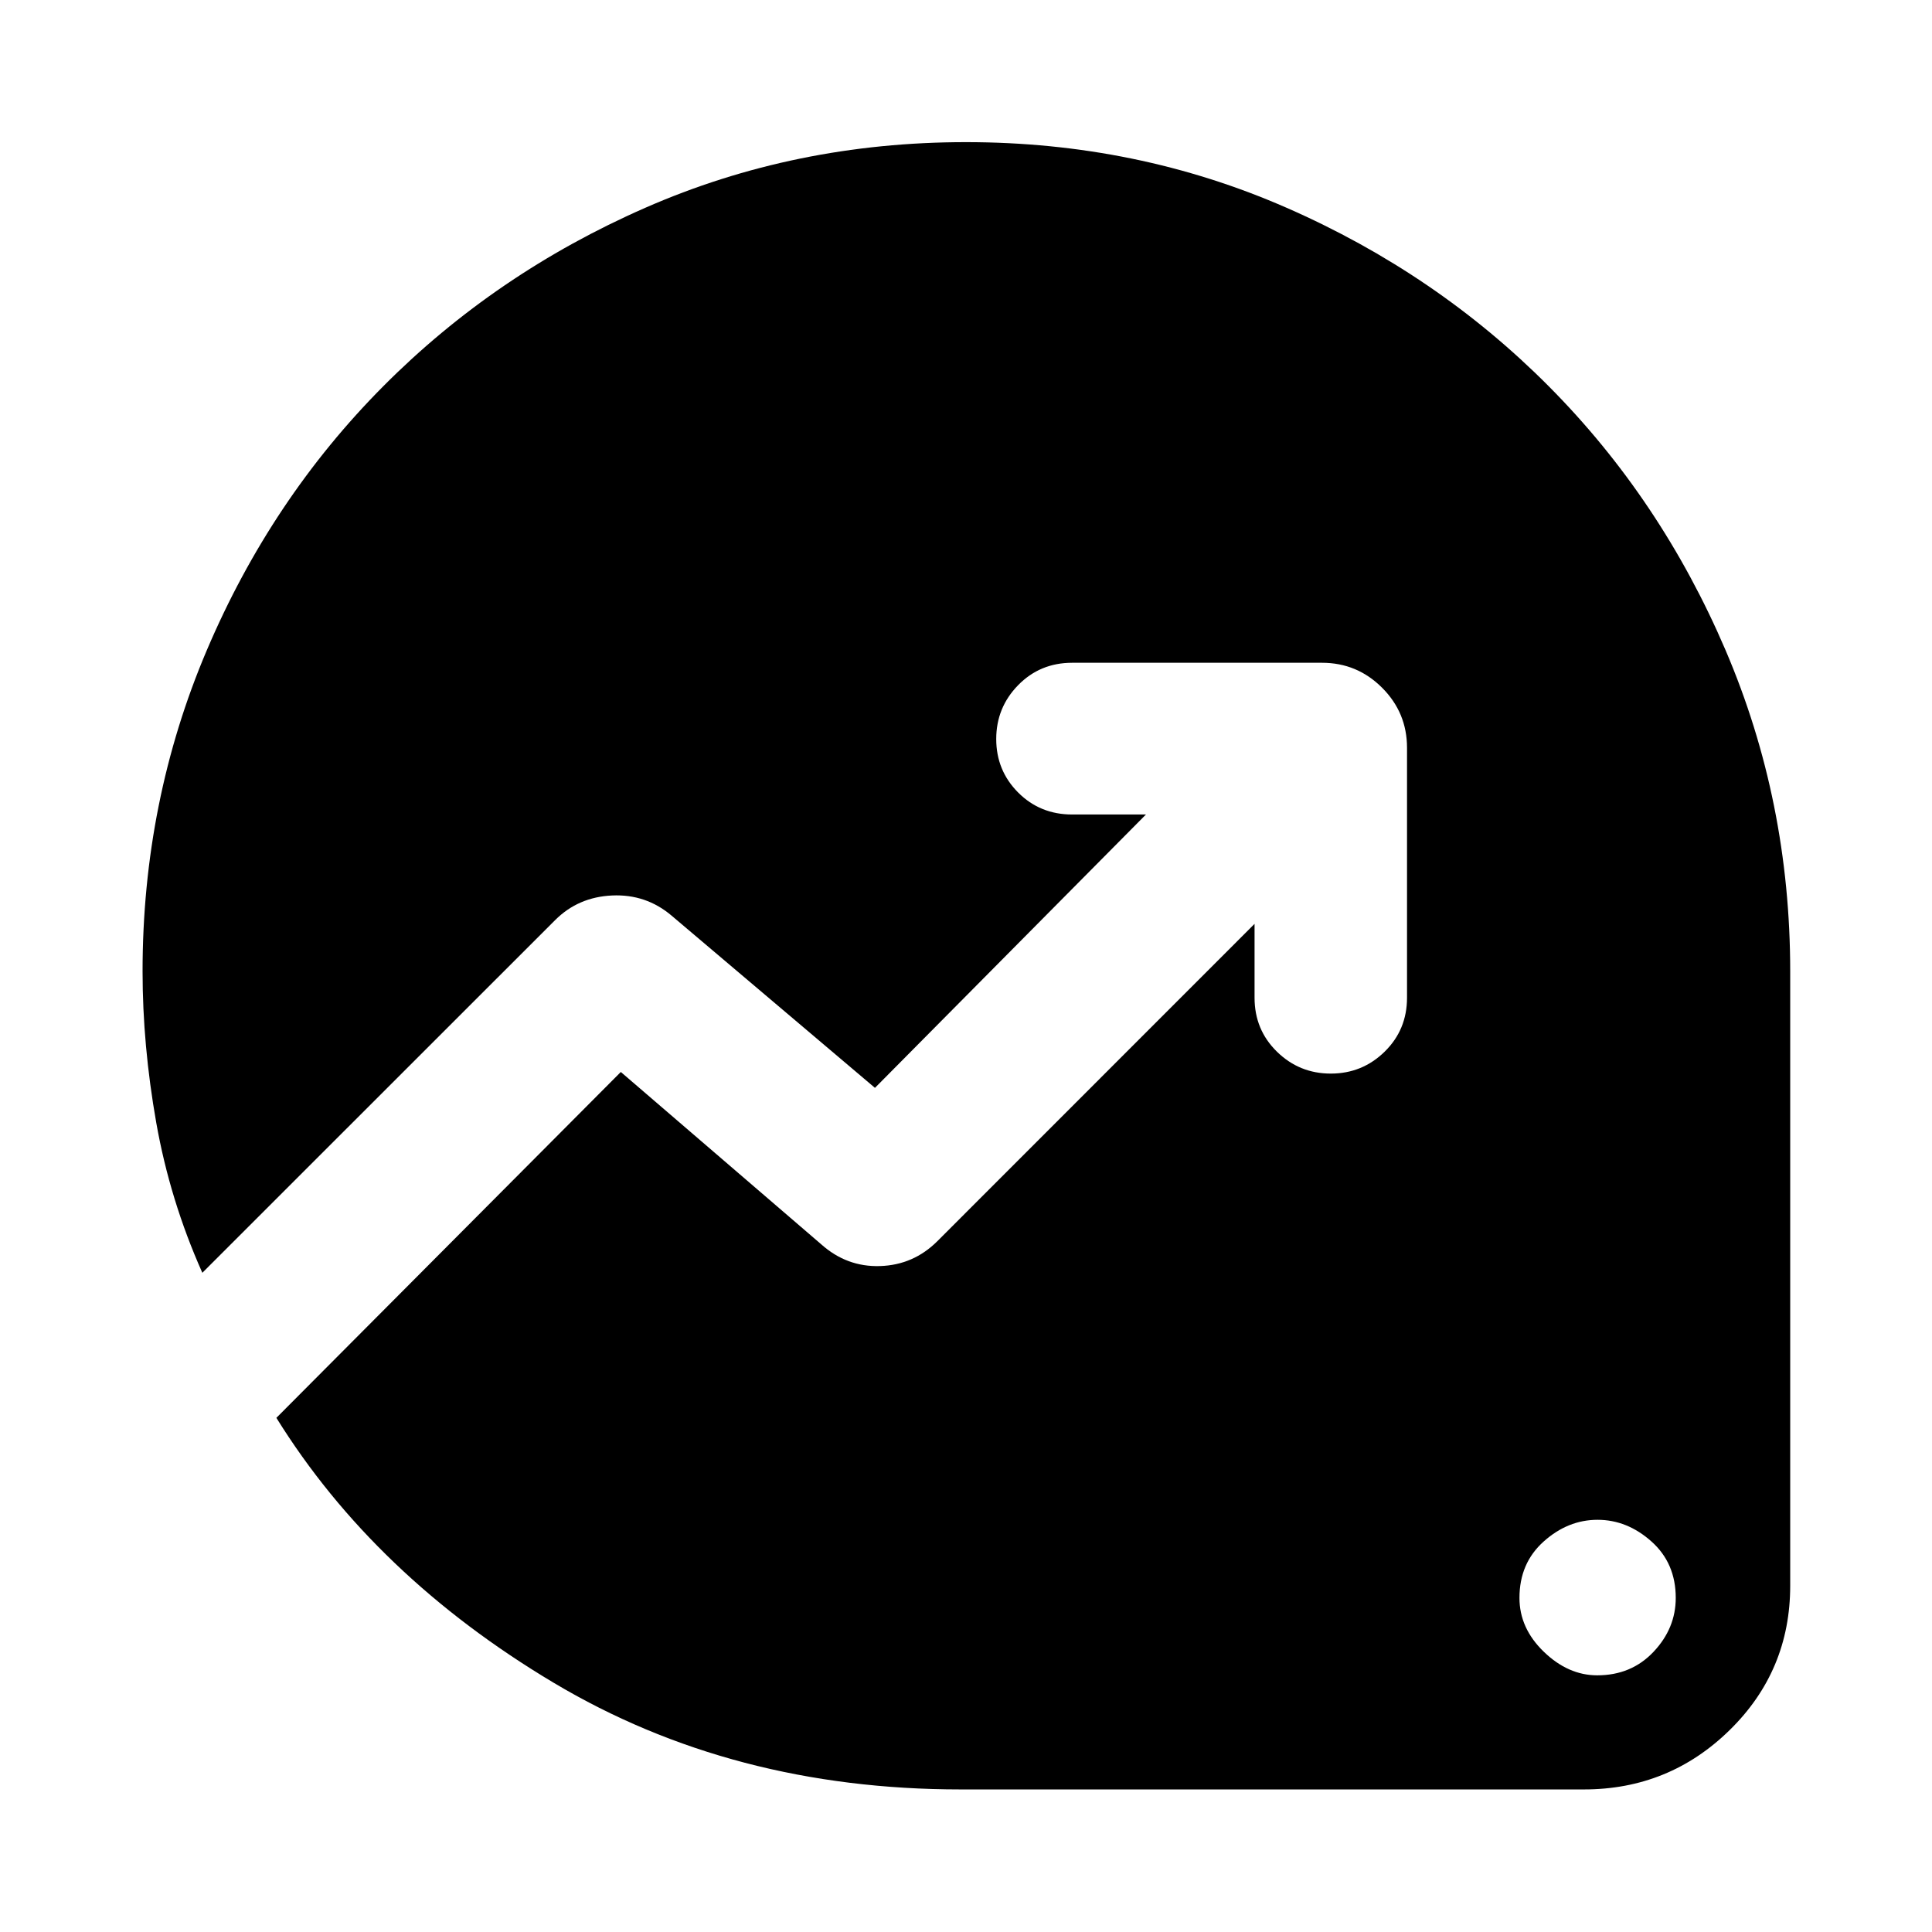 <svg xmlns="http://www.w3.org/2000/svg" height="40" viewBox="0 -960 960 960" width="40"><path d="M793.65-127.54q16.96 0 27.99-11.69 11.03-11.69 11.03-26.78 0-17.27-12.07-28.04t-26.78-10.77q-14.72 0-26.76 10.77-12.05 10.77-12.05 28.04 0 15.09 12.12 26.78 12.12 11.69 26.52 11.69Zm-316.32 56.7q-113.4 0-202.34-53.08-88.93-53.09-137.66-131.56l171.15-171.86 99.58 85.63q12.7 11.35 29.25 10.81 16.56-.53 28.42-12.33l157.65-157.71v36.68q0 15.95 11.12 26.83 11.12 10.89 26.76 10.89 15.64 0 26.76-10.89 11.12-10.88 11.12-26.83v-124.17q0-17.45-12.39-29.84-12.39-12.4-29.85-12.4H532.74q-15.95 0-26.84 11.13-10.88 11.12-10.88 26.76 0 15.63 10.88 26.57 10.89 10.93 26.84 10.93h36.68L434.76-419.45 333.7-505.03q-12.71-10.77-29.54-10.01-16.83.76-28.31 12.23L100.54-327.56q-16.1-36.09-22.9-74.58-6.8-38.5-6.8-75.19 0-84.55 31.95-159.64 31.96-75.1 87.66-131.11 55.69-56.01 130.14-88.65 74.45-32.64 159.37-32.64 84.91 0 159.4 32.64 74.5 32.64 130.19 88.65 55.7 56.01 87.85 131.11 32.14 75.09 32.14 159.64v305.26q0 42.27-30.09 71.75-30.08 29.48-72.41 29.48H477.33Z"/></svg>